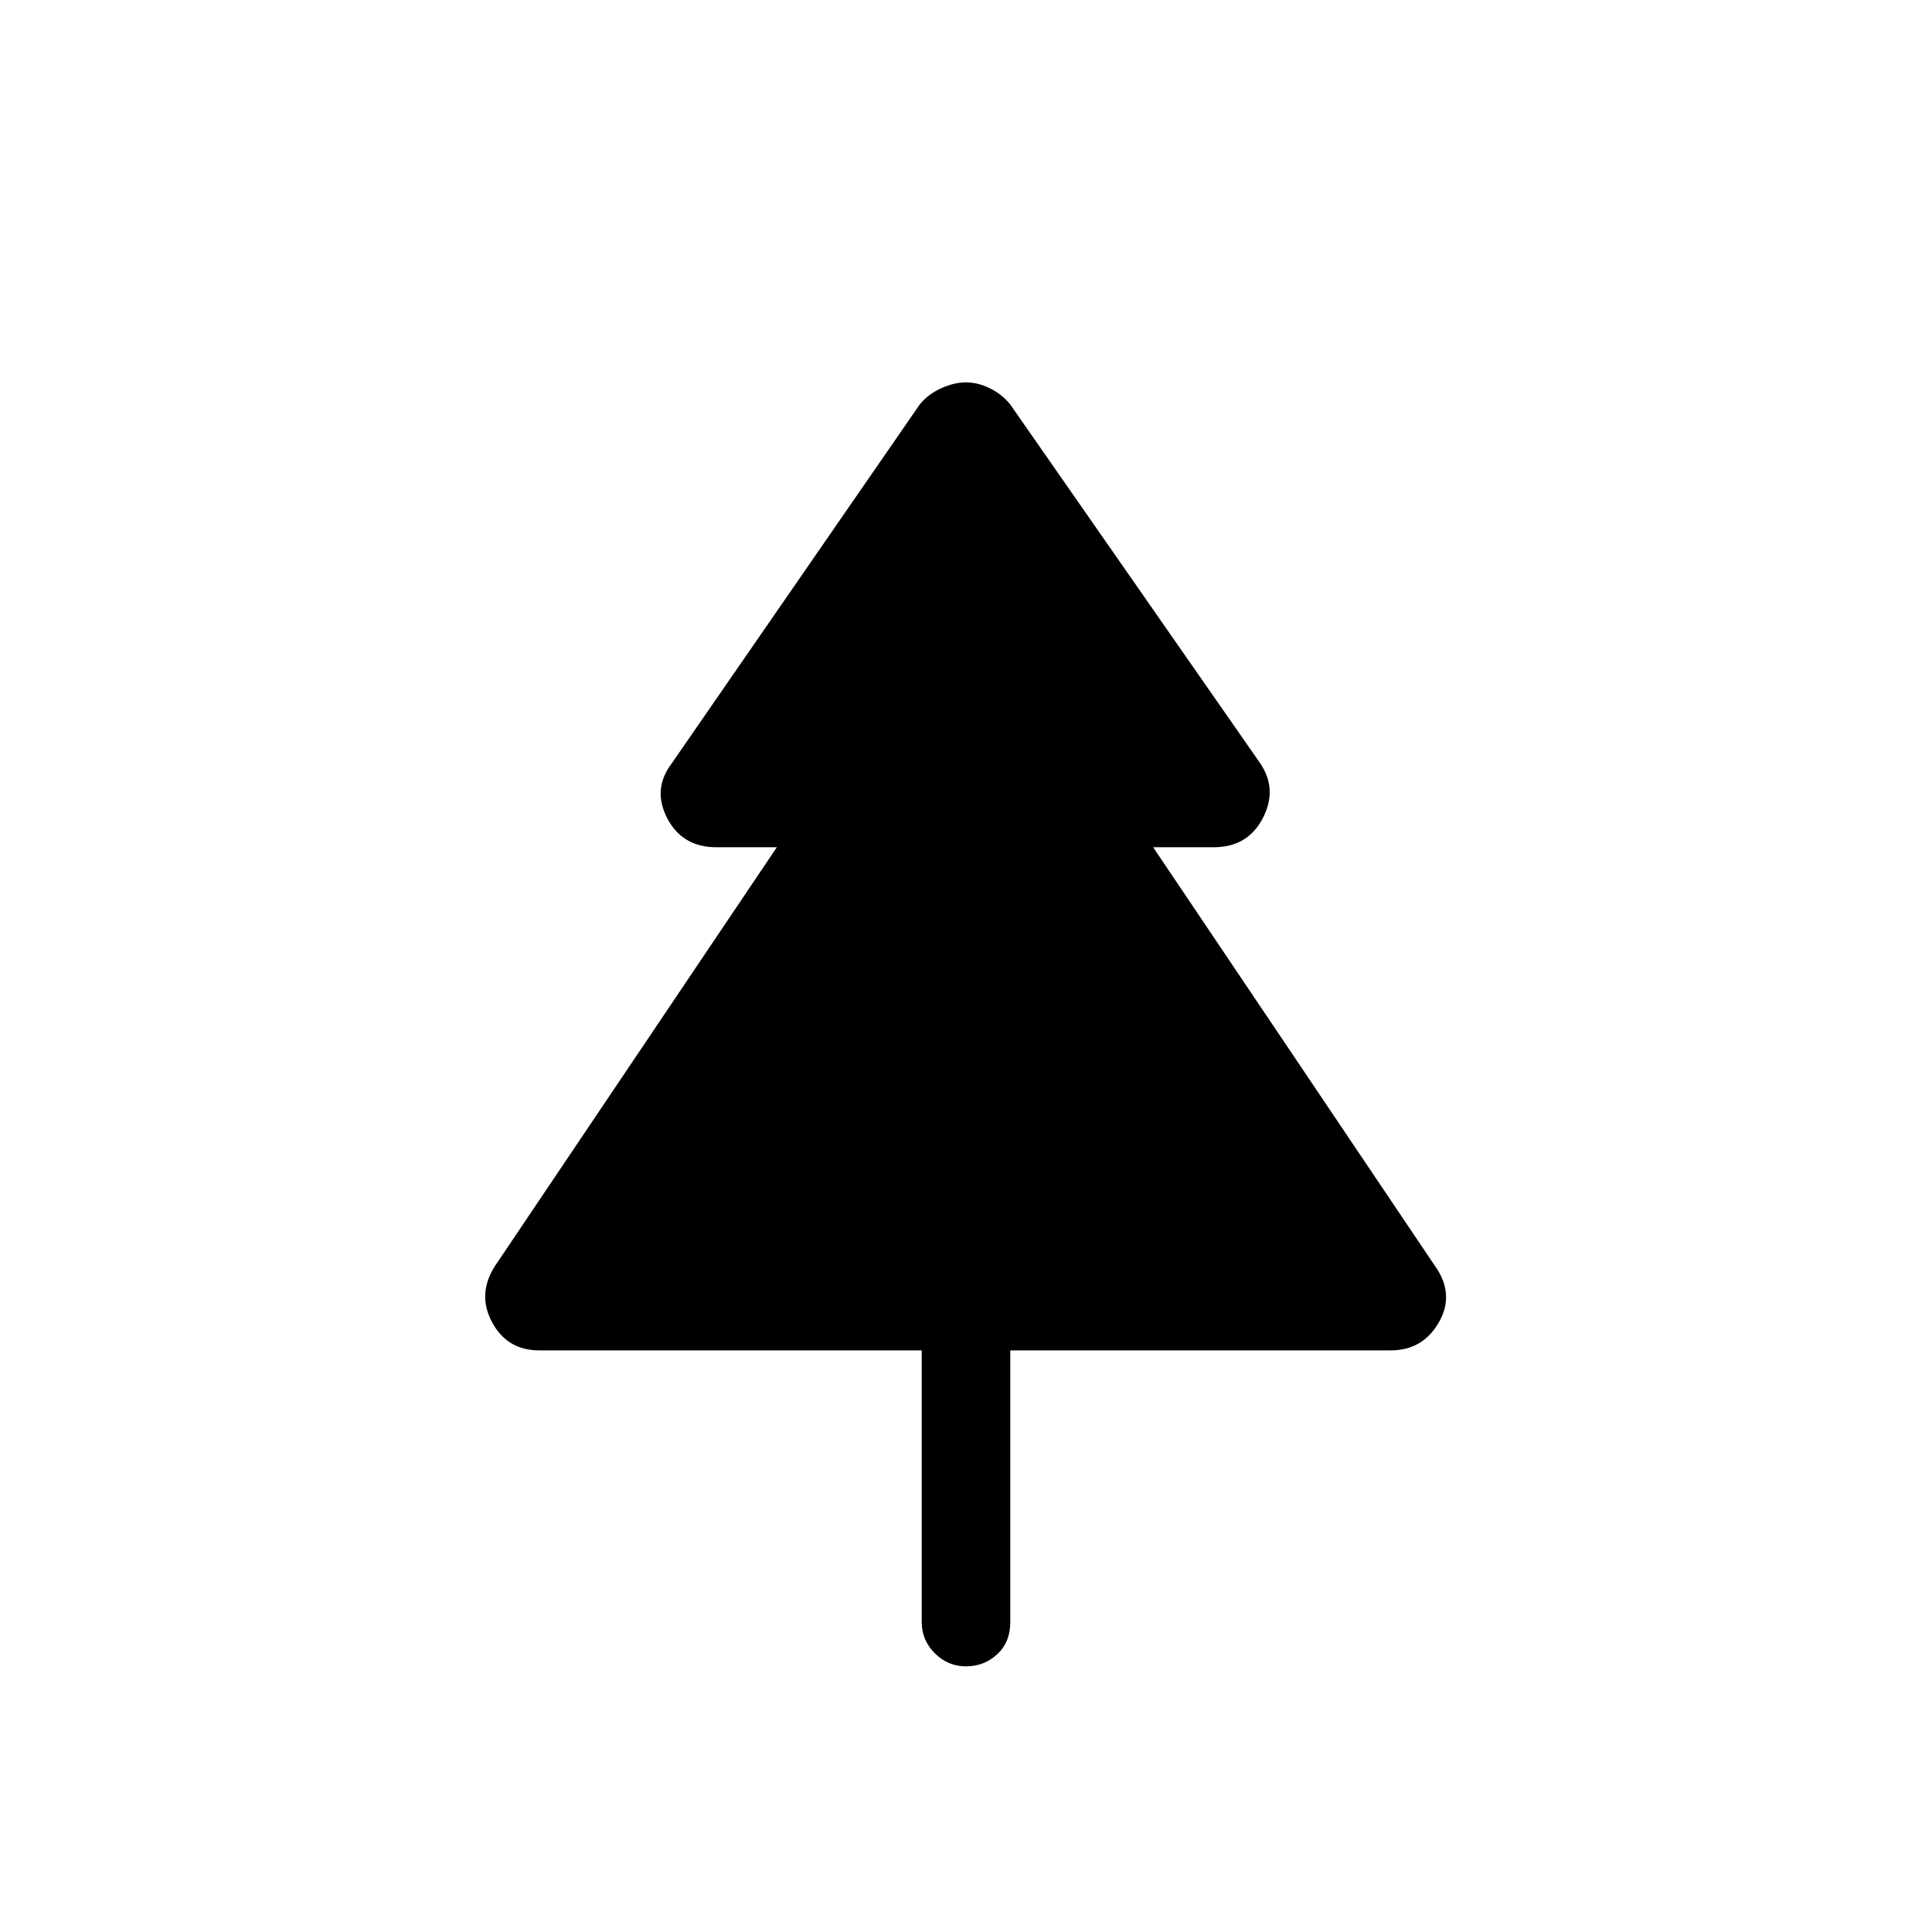 <svg xmlns="http://www.w3.org/2000/svg" width="48" height="48" viewBox="0 96 960 960"><path d="M480 924q-9 0-15.5-6.5T458 902V767H268q-16 0-23.5-14t1.5-28l140-208h-30q-17 0-24.5-14.5T334 475l123-178q4-5 10.5-8t12.5-3q6 0 12 3t10 8l124 178q9 13 1.5 27.5T603 517h-30l140 208q10 14 2 28t-24 14H502v135q0 10-6.5 16t-15.5 6Z"/></svg>
